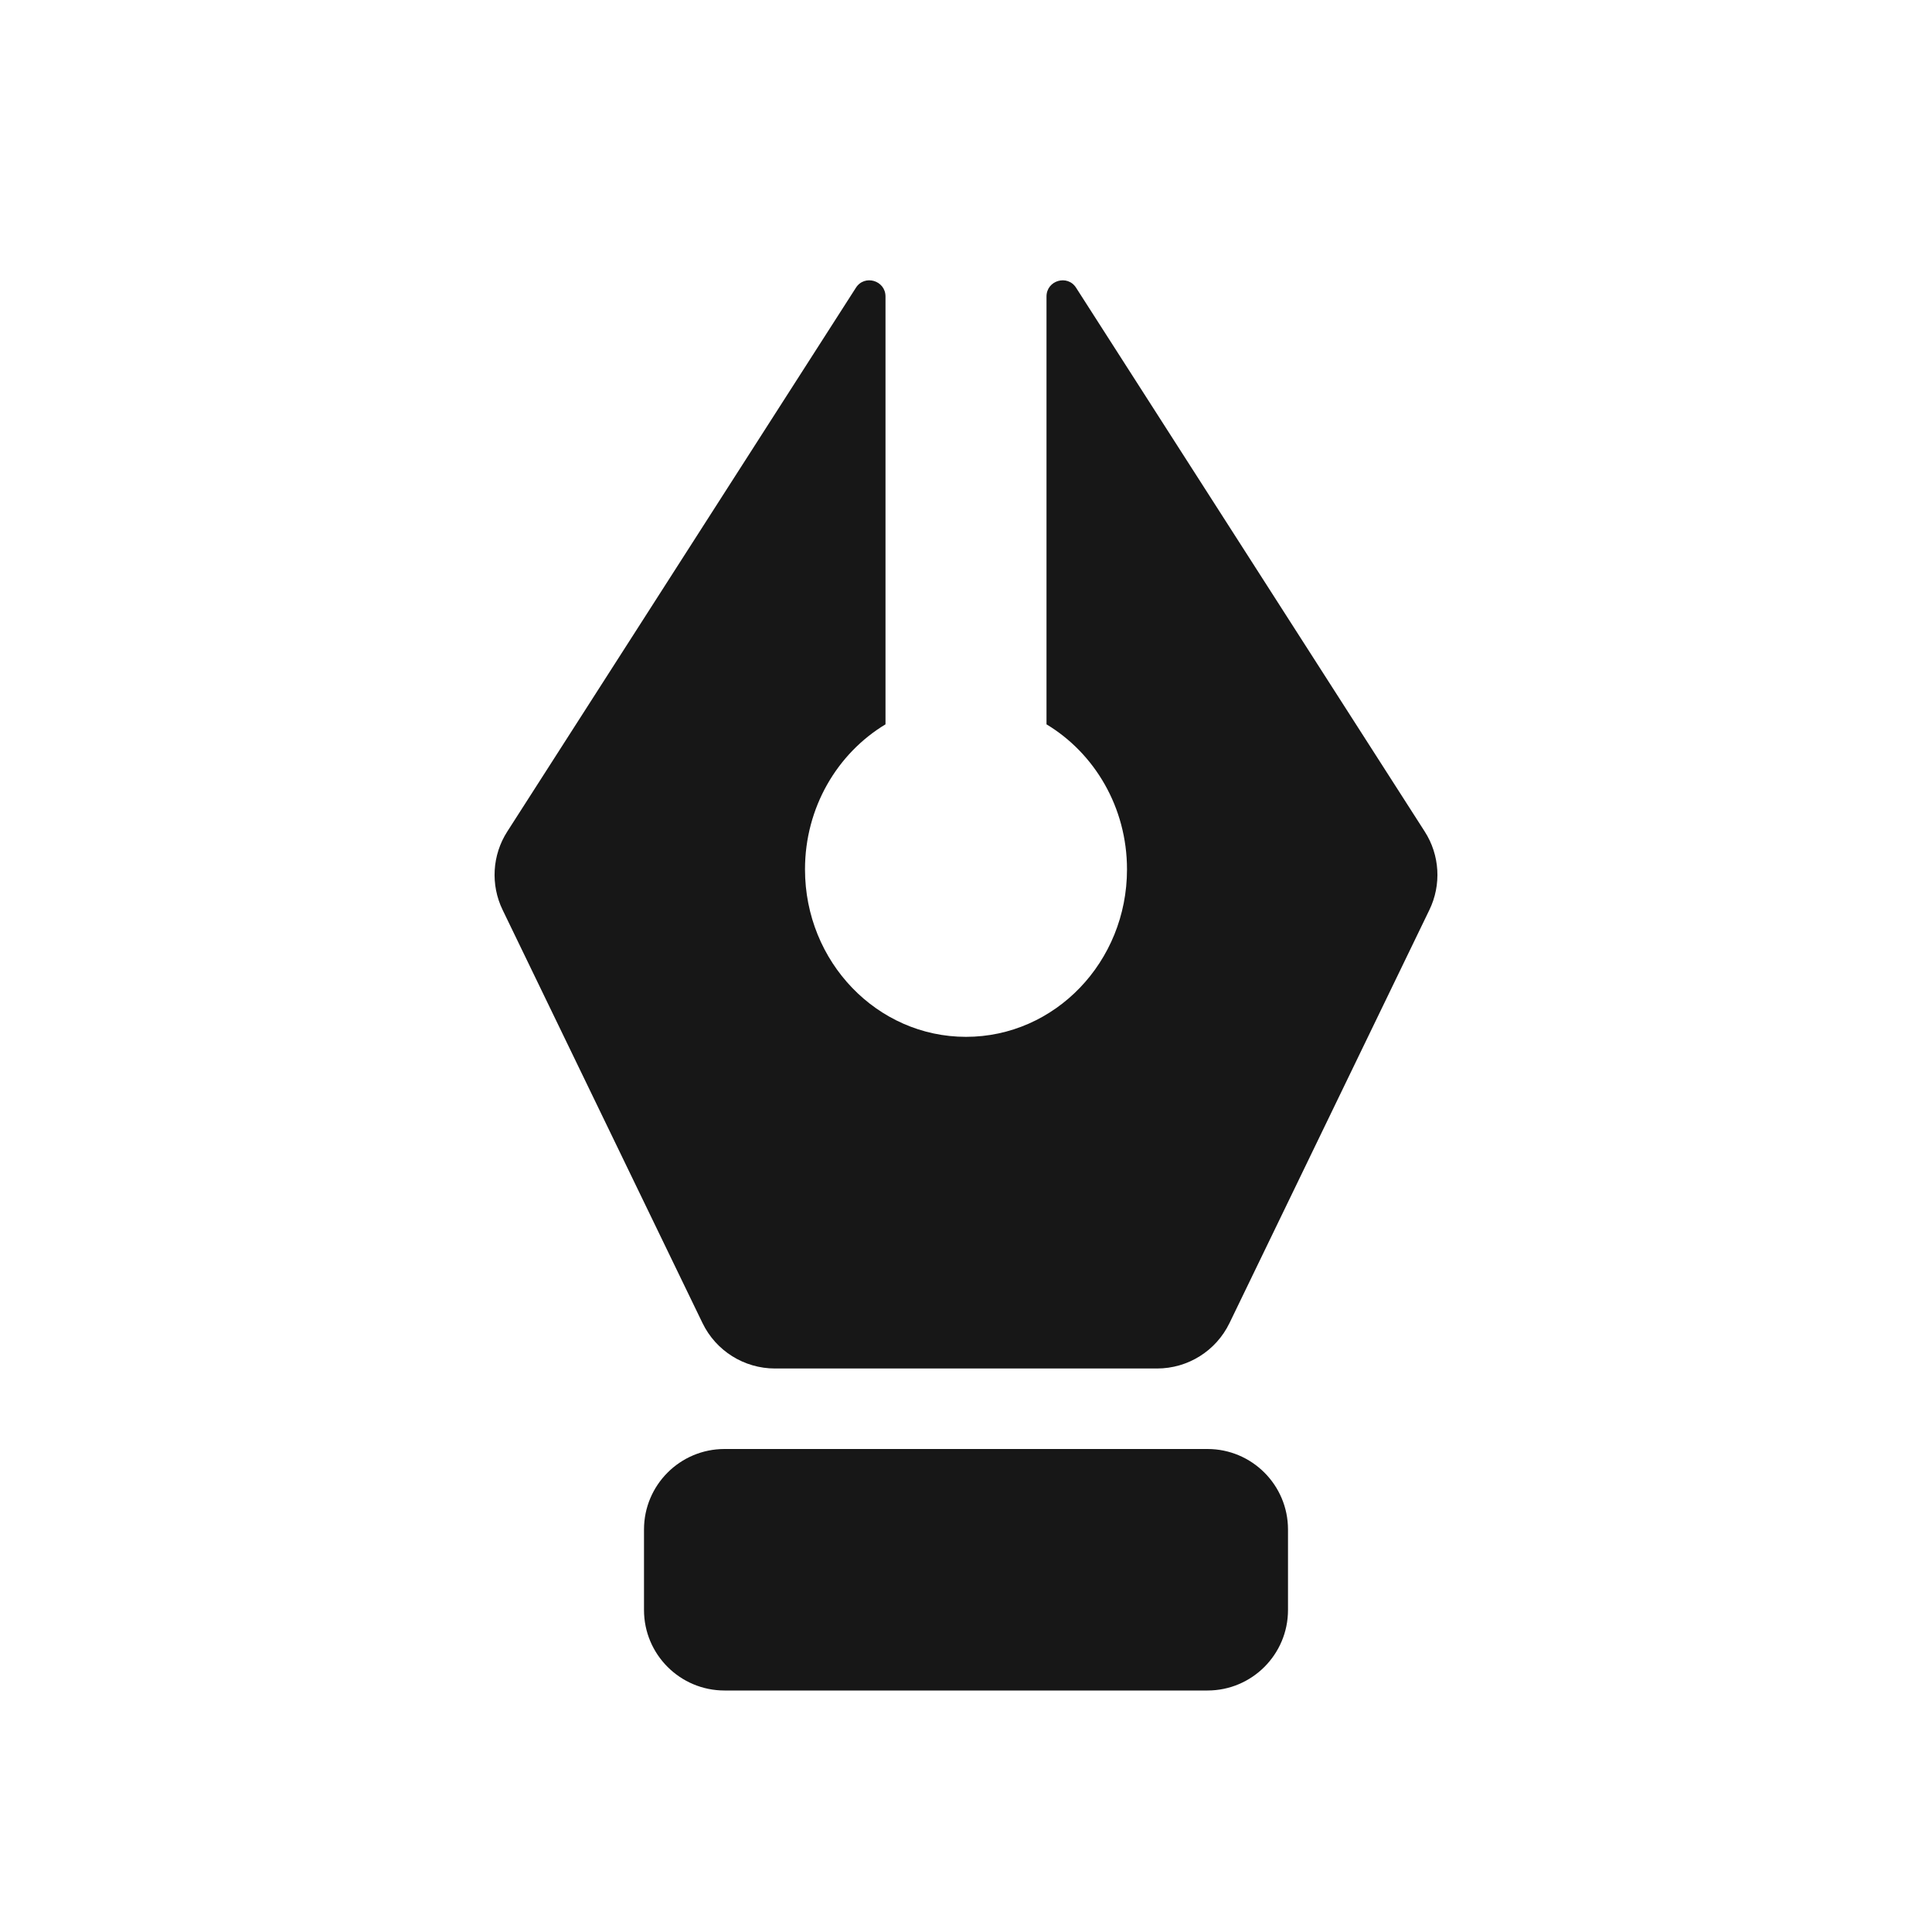 <svg width="24" height="24" viewBox="0 0 24 24" fill="none" xmlns="http://www.w3.org/2000/svg">
<path d="M6.302 10.329L10.632 3.575C10.739 3.406 11 3.483 11 3.683V8.998C10.402 9.358 10 10.03 10 10.8C10 11.949 10.896 12.88 12 12.88C13.105 12.88 14 11.949 14 10.8C14 10.03 13.598 9.358 13 8.998V3.683C13 3.483 13.261 3.406 13.368 3.575L17.698 10.329C17.886 10.621 17.908 10.991 17.756 11.304L15.273 16.436C15.106 16.781 14.757 17 14.373 17H9.627C9.244 17 8.894 16.781 8.727 16.436L6.244 11.304C6.092 10.991 6.114 10.621 6.302 10.329Z" fill="#171717"/>
<path d="M9 18C8.448 18 8 18.448 8 19V20C8 20.552 8.448 21 9 21H15C15.552 21 16 20.552 16 20V19C16 18.448 15.552 18 15 18H9Z" fill="#171717"/>
</svg>

